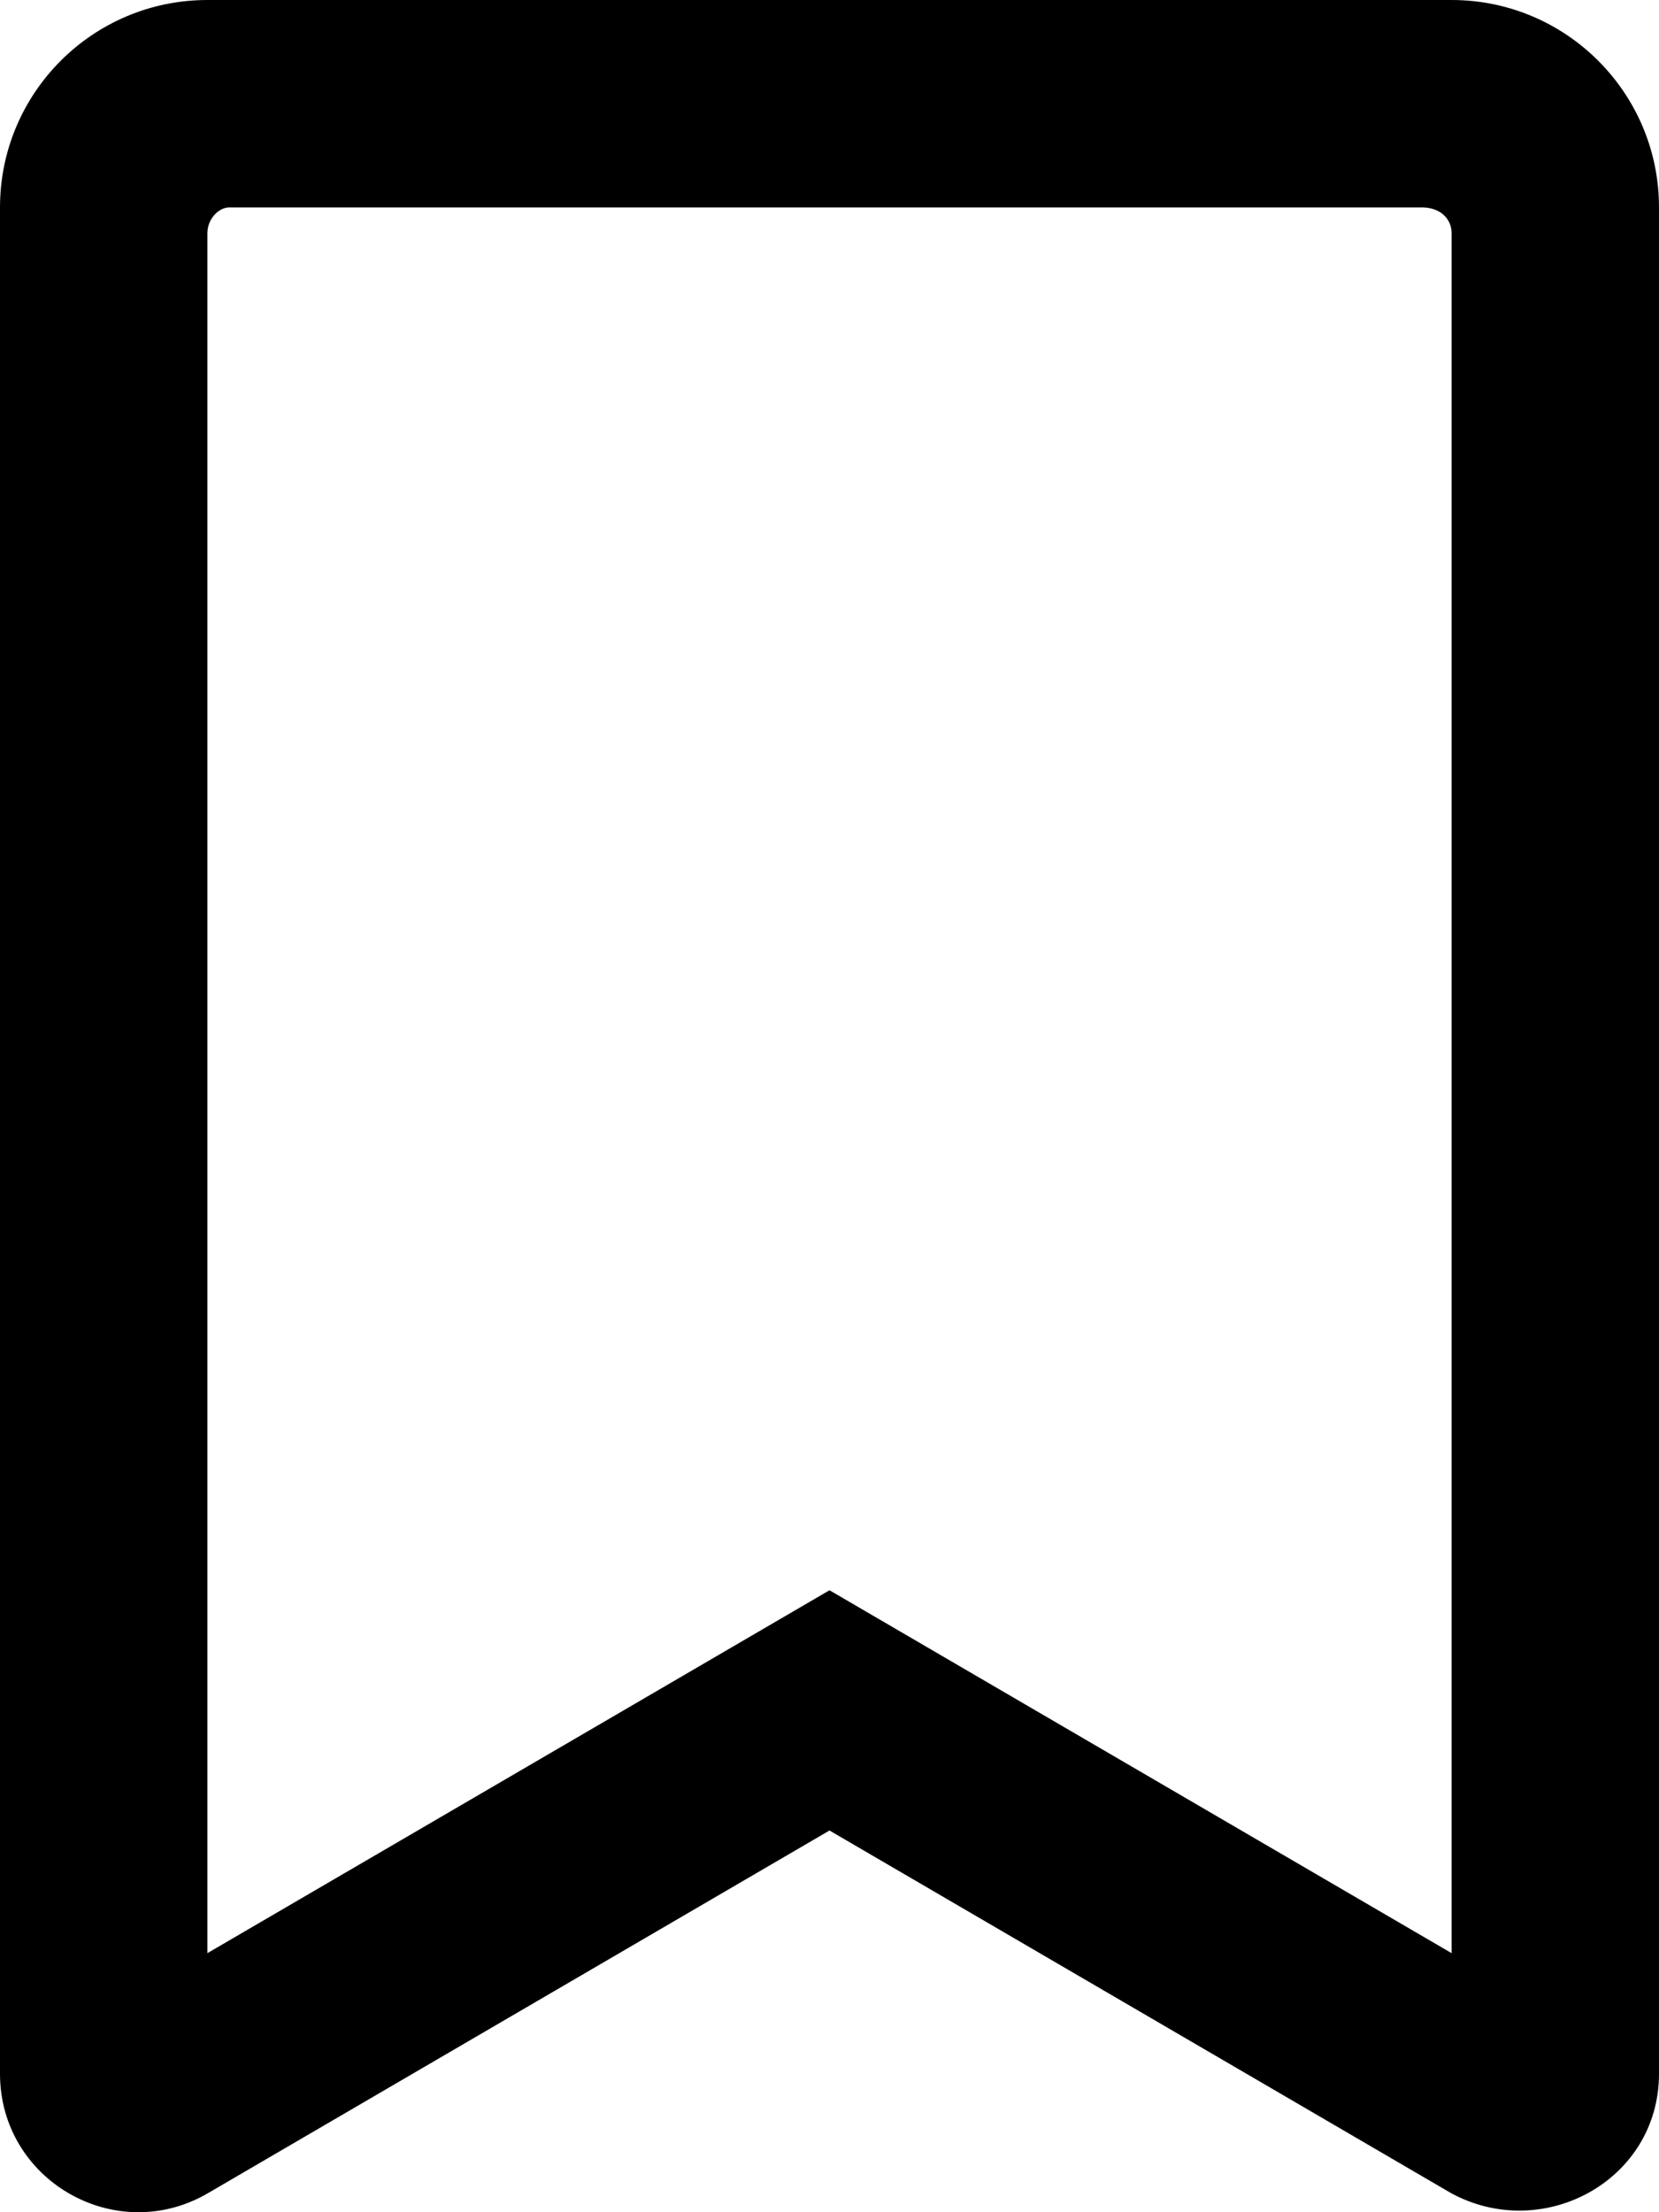<svg xmlns="http://www.w3.org/2000/svg" width="15" height="20" fill="none" viewBox="0 0 15 20"><path fill="#000" d="M13.125 0H1.875C0.839 0 0 0.84 0 1.875V18.748C0 19.713 1.046 20.314 1.88 19.828L7.5 16.549L13.121 19.828C13.953 20.279 15 19.713 15 18.748V1.875C15 0.84 14.16 0 13.125 0ZM13.125 17.658L7.5 14.377L1.875 17.658V2.11C1.875 1.978 1.978 1.875 2.074 1.875H12.855C13.023 1.875 13.125 1.978 13.125 2.11V17.658Z"/></svg>